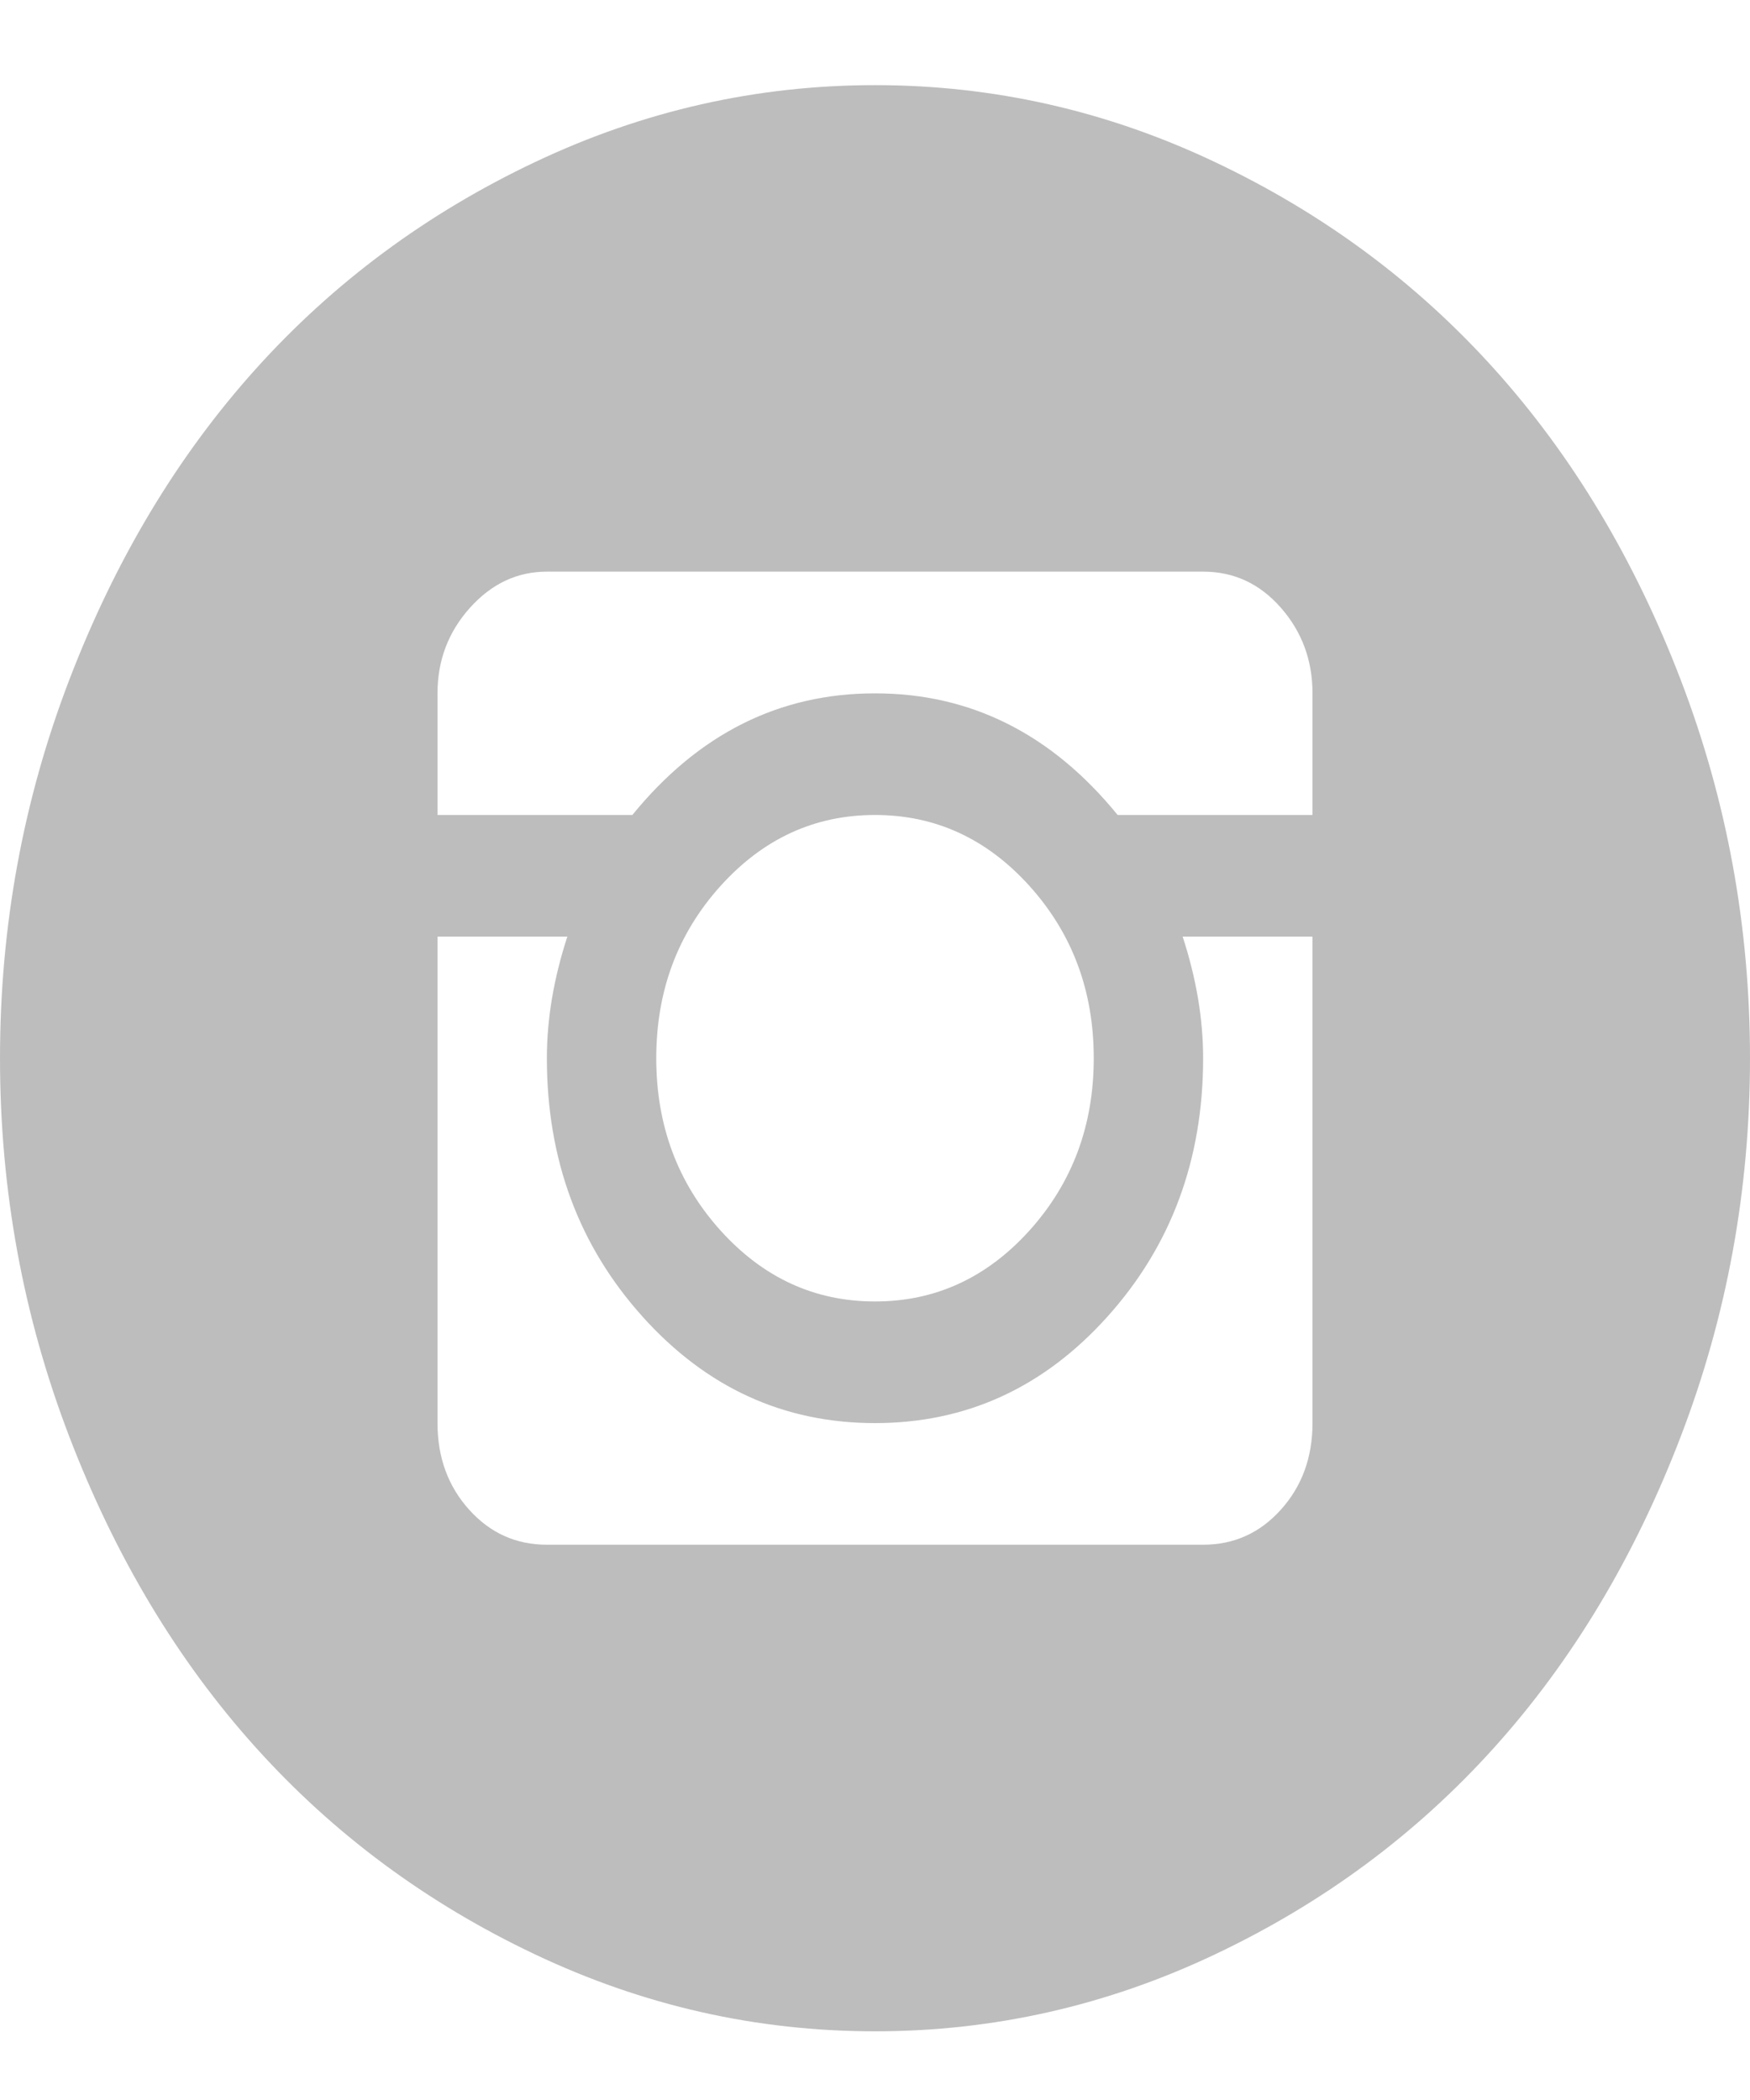 <svg width="20" height="24" viewBox="0 0 20 24" fill="none" xmlns="http://www.w3.org/2000/svg">
<path d="M10 23.215C8.646 23.215 7.35 22.922 6.113 22.335C4.876 21.749 3.812 20.96 2.92 19.968C2.028 18.976 1.318 17.792 0.791 16.416C0.264 15.041 0 13.6 0 12.094C0 10.588 0.264 9.147 0.791 7.772C1.318 6.396 2.028 5.212 2.92 4.22C3.812 3.228 4.876 2.439 6.113 1.853C7.35 1.266 8.646 0.973 10 0.973C11.354 0.973 12.65 1.266 13.887 1.853C15.124 2.439 16.188 3.228 17.08 4.22C17.972 5.212 18.682 6.396 19.209 7.772C19.736 9.147 20 10.588 20 12.094C20 13.6 19.736 15.041 19.209 16.416C18.682 17.792 17.972 18.976 17.08 19.968C16.188 20.96 15.124 21.749 13.887 22.335C12.65 22.922 11.354 23.215 10 23.215ZM15 7.924C15 7.547 14.88 7.221 14.639 6.946C14.398 6.671 14.102 6.533 13.75 6.533H6.25C5.911 6.533 5.618 6.671 5.371 6.946C5.124 7.221 5 7.547 5 7.924V9.314H7.227C7.982 8.387 8.906 7.924 10 7.924C11.094 7.924 12.018 8.387 12.773 9.314H15V7.924ZM7.5 12.094C7.5 12.861 7.744 13.517 8.232 14.06C8.721 14.603 9.31 14.874 10 14.874C10.69 14.874 11.279 14.603 11.768 14.06C12.256 13.517 12.5 12.861 12.5 12.094C12.5 11.326 12.256 10.671 11.768 10.128C11.279 9.585 10.69 9.314 10 9.314C9.31 9.314 8.721 9.585 8.232 10.128C7.744 10.671 7.5 11.326 7.5 12.094ZM15 10.704H13.516C13.672 11.182 13.75 11.645 13.75 12.094C13.75 13.252 13.385 14.237 12.656 15.048C11.927 15.859 11.042 16.264 10 16.264C8.958 16.264 8.073 15.859 7.344 15.048C6.615 14.237 6.25 13.252 6.25 12.094C6.25 11.645 6.328 11.182 6.484 10.704H5V16.264C5 16.655 5.12 16.985 5.361 17.253C5.602 17.521 5.898 17.654 6.25 17.654H13.75C14.102 17.654 14.398 17.521 14.639 17.253C14.88 16.985 15 16.655 15 16.264V10.704Z" fill="#BDBDBD"/>
</svg>
